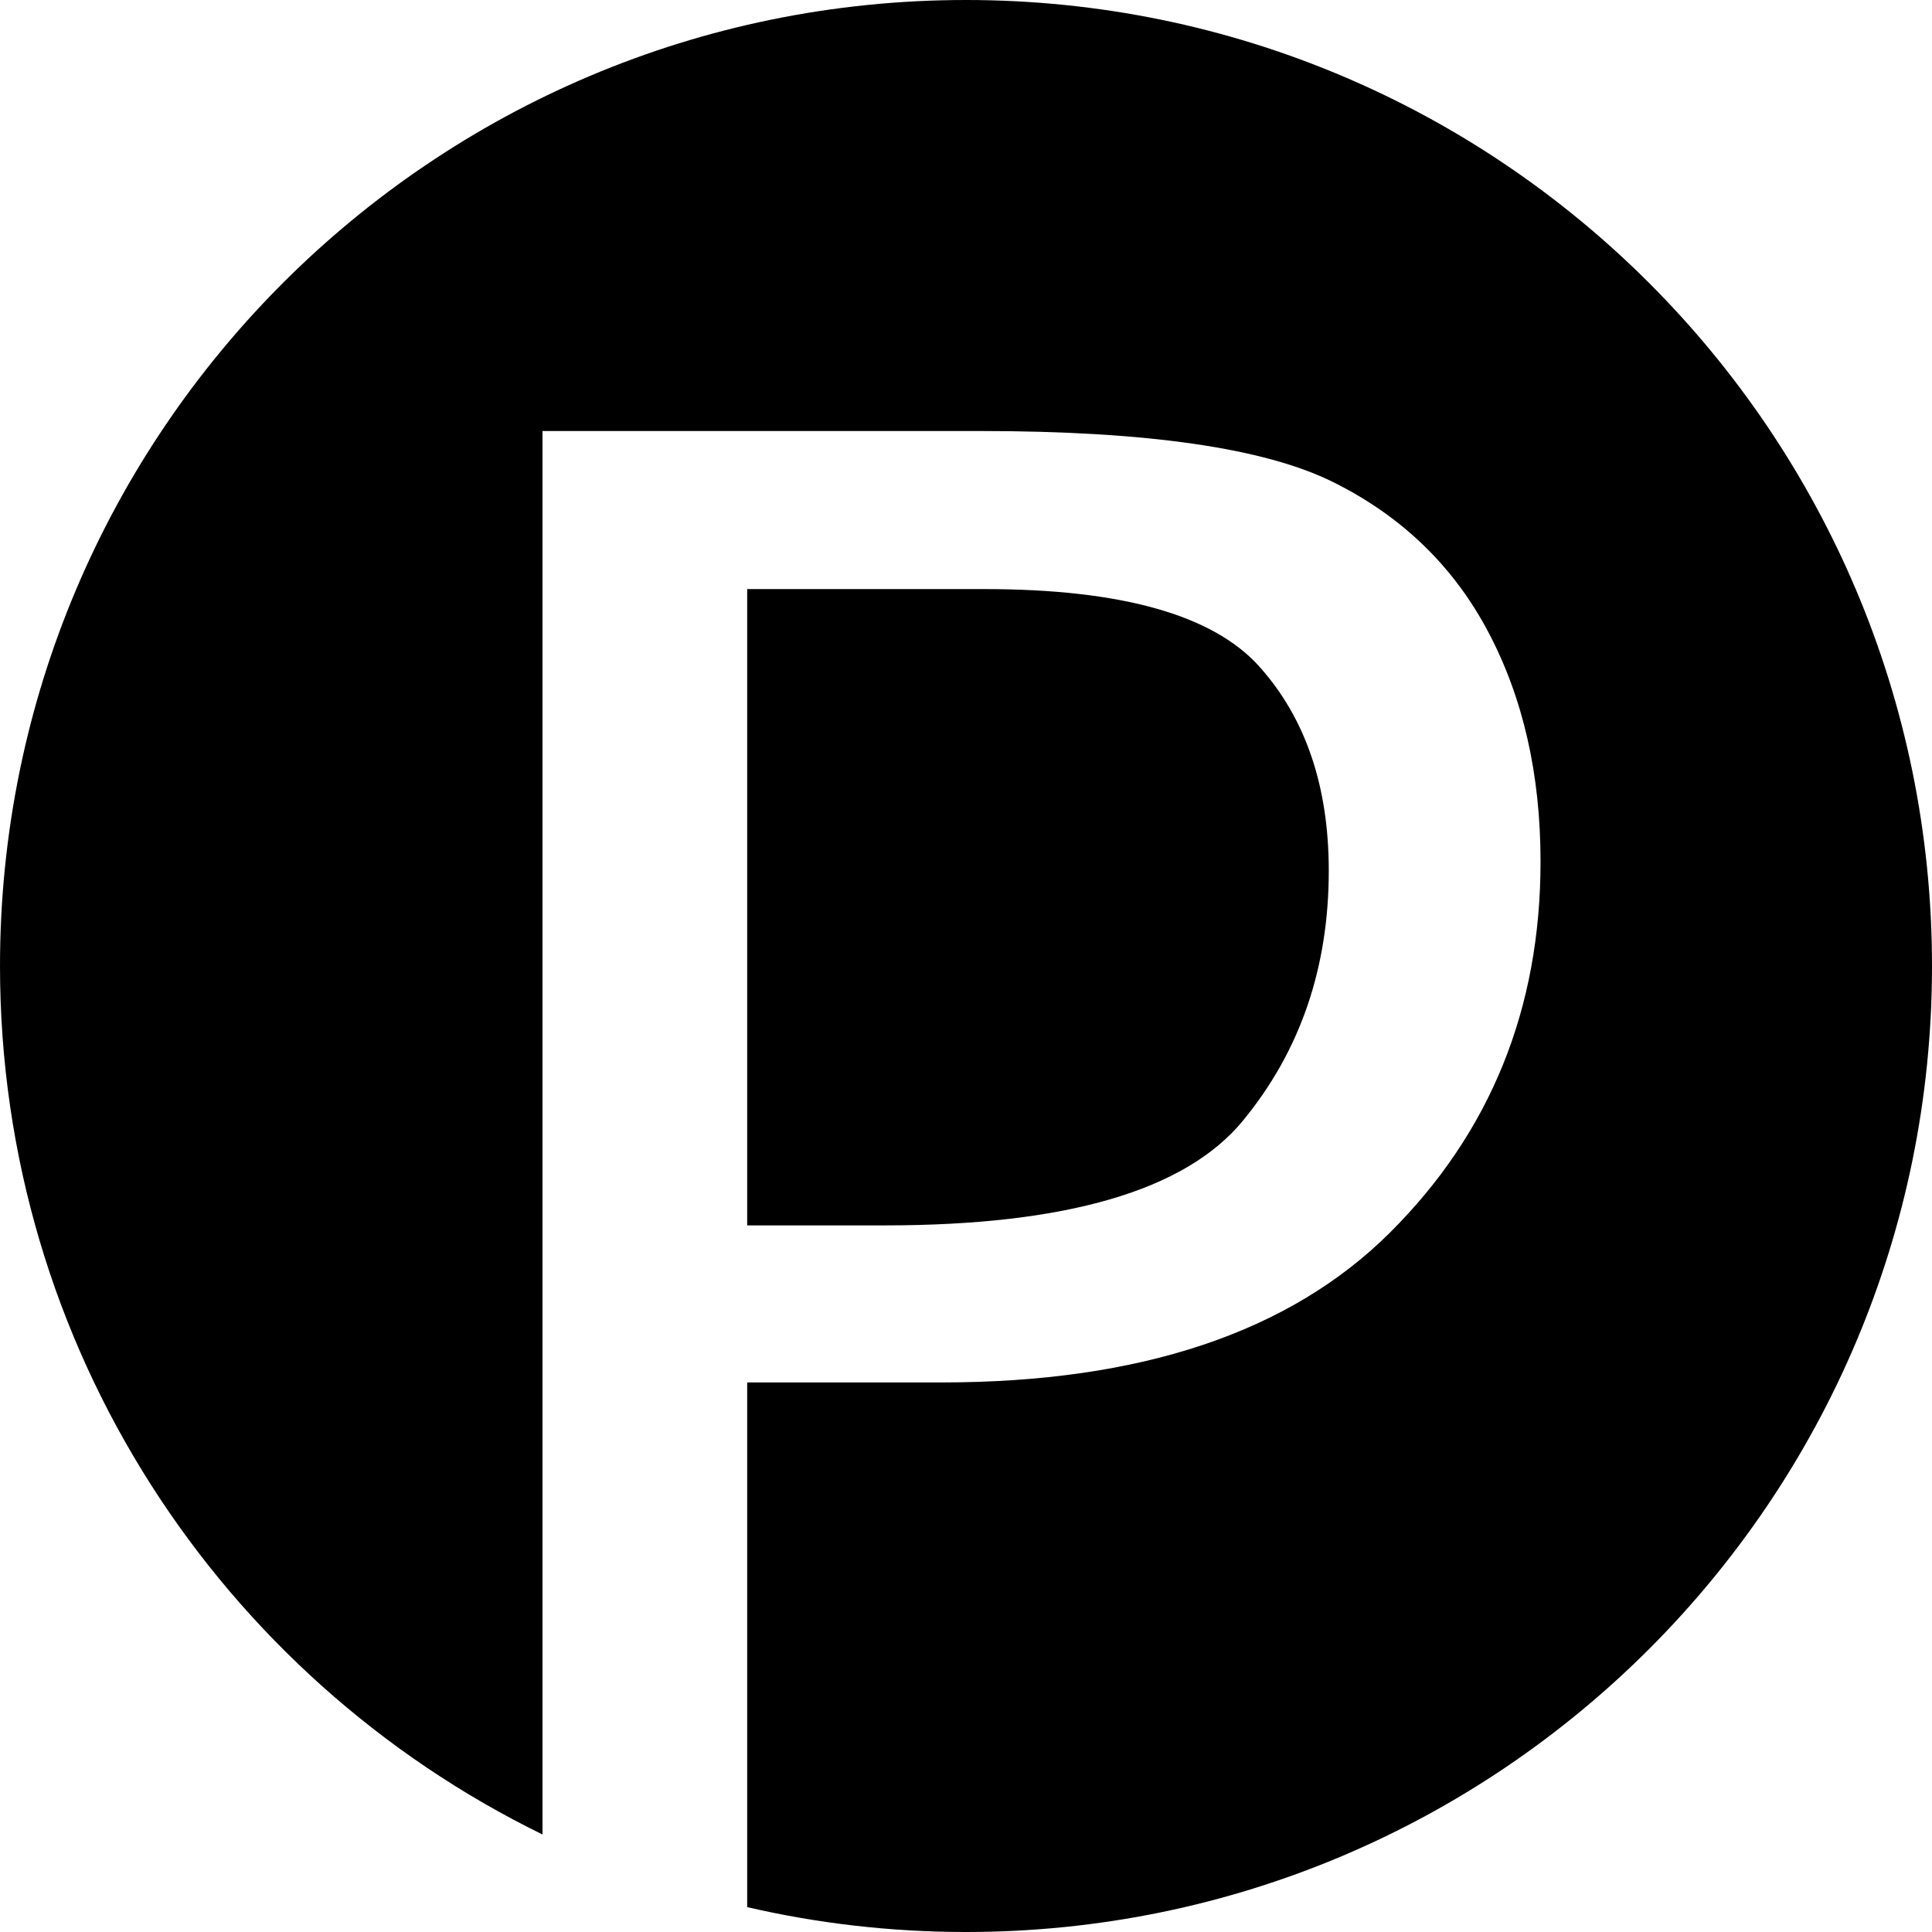 <?xml version="1.0" encoding="UTF-8"?>
<svg width="108px" height="108px" viewBox="0 0 108 108" version="1.1" xmlns="http://www.w3.org/2000/svg" xmlns:xlink="http://www.w3.org/1999/xlink">
    <!-- Generator: Sketch 52.6 (67491) - http://www.bohemiancoding.com/sketch -->
    <title>Combined Shape</title>
    <desc>Created with Sketch.</desc>
    <g id="Page-1" stroke="none" stroke-width="1" fill="none" fill-rule="evenodd">
        <path d="M41.768,106.609 L41.768,77.279 L52.643,77.279 C63.744,77.279 72.099,74.485 77.706,68.896 C83.314,63.308 86.117,56.398 86.117,48.166 C86.117,43.295 85.145,39.019 83.2,35.337 C81.256,31.655 78.367,28.861 74.534,26.954 C70.701,25.047 64.122,24.094 54.795,24.094 L30.326,24.094 L30.326,102.548 C12.369,93.775 0,75.332 0,54 C0,24.177 24.177,0 54,0 C83.823,0 108,24.177 108,54 C108,83.823 83.823,108 54,108 C49.793,108 45.698,107.519 41.768,106.609 Z M41.768,68.5 L41.768,32.93 L55.021,32.93 C62.687,32.93 67.813,34.374 70.399,37.263 C72.986,40.151 74.279,43.956 74.279,48.676 C74.279,54.113 72.674,58.777 69.465,62.666 C66.255,66.555 59.591,68.5 49.471,68.5 L41.768,68.5 Z" id="Combined-Shape" fill="#000000"></path>
    </g>
</svg>